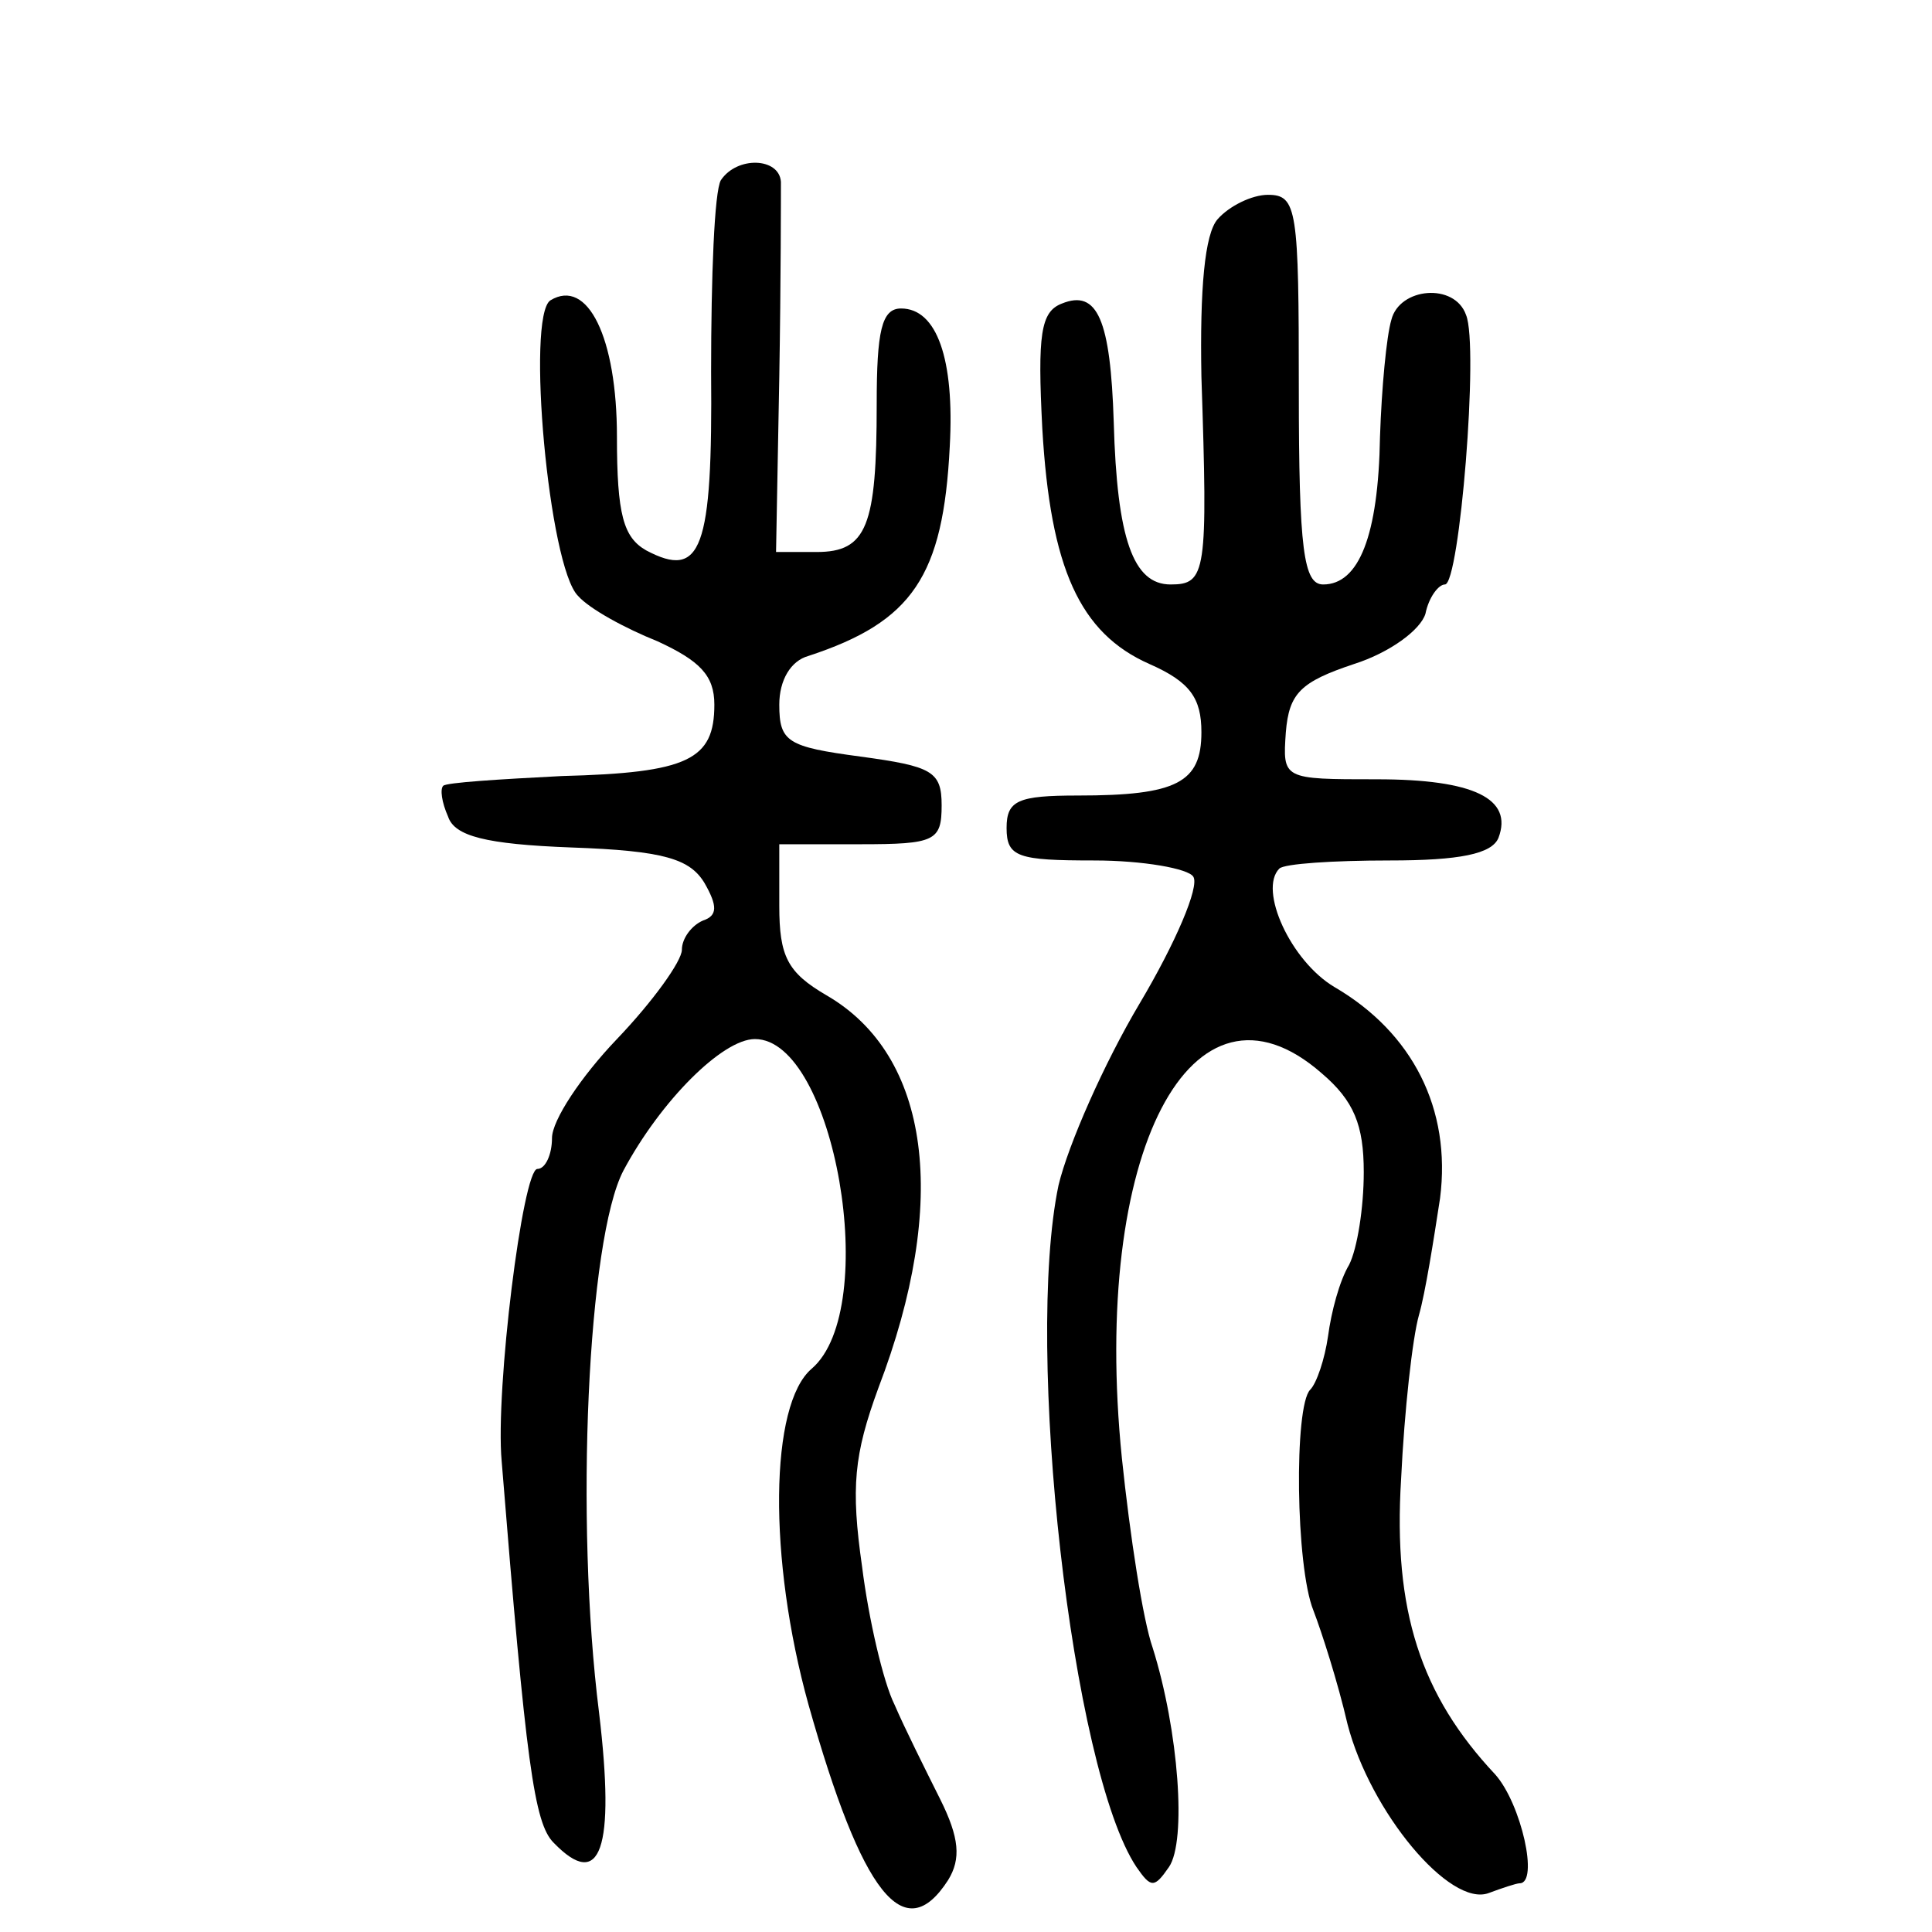 <?xml version="1.0" standalone="no"?>
<!DOCTYPE svg PUBLIC "-//W3C//DTD SVG 20010904//EN"
 "http://www.w3.org/TR/2001/REC-SVG-20010904/DTD/svg10.dtd">
<svg version="1.0" xmlns="http://www.w3.org/2000/svg"
 width="119pt" height="119pt" viewBox="0 0 119 119"
 preserveAspectRatio="xMidYMid meet">
<g transform="translate(0,119) scale(0.1,-0.1)"
fill="#000000" stroke="none">
<path d="M444 1079 c-4 -7 -6 -59 -6 -118 1 -110 -6 -128 -40 -110 -14 8 -18
22 -18 70 0 61 -18 98 -41 84 -15 -10 -1 -164 17 -182 7 -8 29 -20 49 -28 26
-12 35 -21 35 -39 0 -34 -16 -42 -94 -44 -39 -2 -71 -4 -73 -6 -2 -2 -1 -10 3
-19 4 -12 23 -17 76 -19 57 -2 73 -7 82 -22 8 -14 8 -20 -1 -23 -7 -3 -13 -11
-13 -18 0 -7 -18 -32 -40 -55 -22 -23 -40 -50 -40 -61 0 -10 -4 -19 -9 -19 -9
0 -26 -136 -22 -180 15 -186 20 -223 32 -235 29 -30 38 -4 28 80 -15 119 -7
292 15 334 23 43 61 81 81 81 49 0 78 -166 35 -203 -26 -22 -27 -117 -2 -207
33 -117 59 -150 86 -108 8 13 7 26 -5 50 -9 18 -22 44 -28 58 -7 14 -16 53
-20 85 -7 49 -5 69 10 110 44 115 32 205 -32 242 -24 14 -29 24 -29 55 l0 38
50 0 c46 0 50 2 50 24 0 21 -6 24 -50 30 -45 6 -50 9 -50 32 0 15 7 27 18 30
64 21 83 49 87 129 3 54 -8 85 -30 85 -12 0 -15 -14 -15 -59 0 -75 -6 -91 -37
-91 l-25 0 2 108 c1 59 1 113 1 120 -1 15 -27 16 -37 1z"/>
<path d="M750 1055 c-8 -9 -11 -43 -10 -97 4 -121 3 -128 -19 -128 -23 0 -33
28 -35 100 -2 63 -10 82 -32 73 -13 -5 -15 -19 -12 -77 5 -86 23 -126 66 -145
25 -11 32 -21 32 -42 0 -31 -15 -39 -76 -39 -37 0 -44 -3 -44 -20 0 -18 7 -20
54 -20 30 0 58 -5 61 -10 4 -6 -11 -41 -33 -78 -22 -37 -44 -87 -50 -112 -21
-100 8 -360 48 -420 9 -13 11 -13 20 0 11 16 6 84 -10 135 -6 17 -14 69 -19
117 -19 188 43 307 123 237 20 -17 26 -32 26 -61 0 -22 -4 -47 -9 -57 -6 -10
-11 -29 -13 -44 -2 -14 -7 -29 -11 -33 -10 -10 -9 -109 2 -136 5 -13 15 -44
21 -70 14 -54 63 -113 87 -104 8 3 17 6 19 6 12 0 1 49 -15 67 -46 49 -63 101
-58 182 2 42 7 87 11 101 4 14 9 46 13 72 7 55 -17 102 -65 130 -27 16 -47 60
-34 73 3 3 33 5 68 5 43 0 63 4 67 14 9 24 -15 36 -75 36 -58 0 -58 0 -56 29
2 24 9 31 42 42 22 7 41 21 44 31 2 10 8 18 12 18 9 0 21 147 13 166 -7 20
-41 17 -46 -3 -3 -10 -6 -42 -7 -72 -1 -61 -13 -91 -35 -91 -12 0 -15 21 -15
120 0 111 -1 120 -19 120 -10 0 -24 -7 -31 -15z"/>
</g>
</svg>
